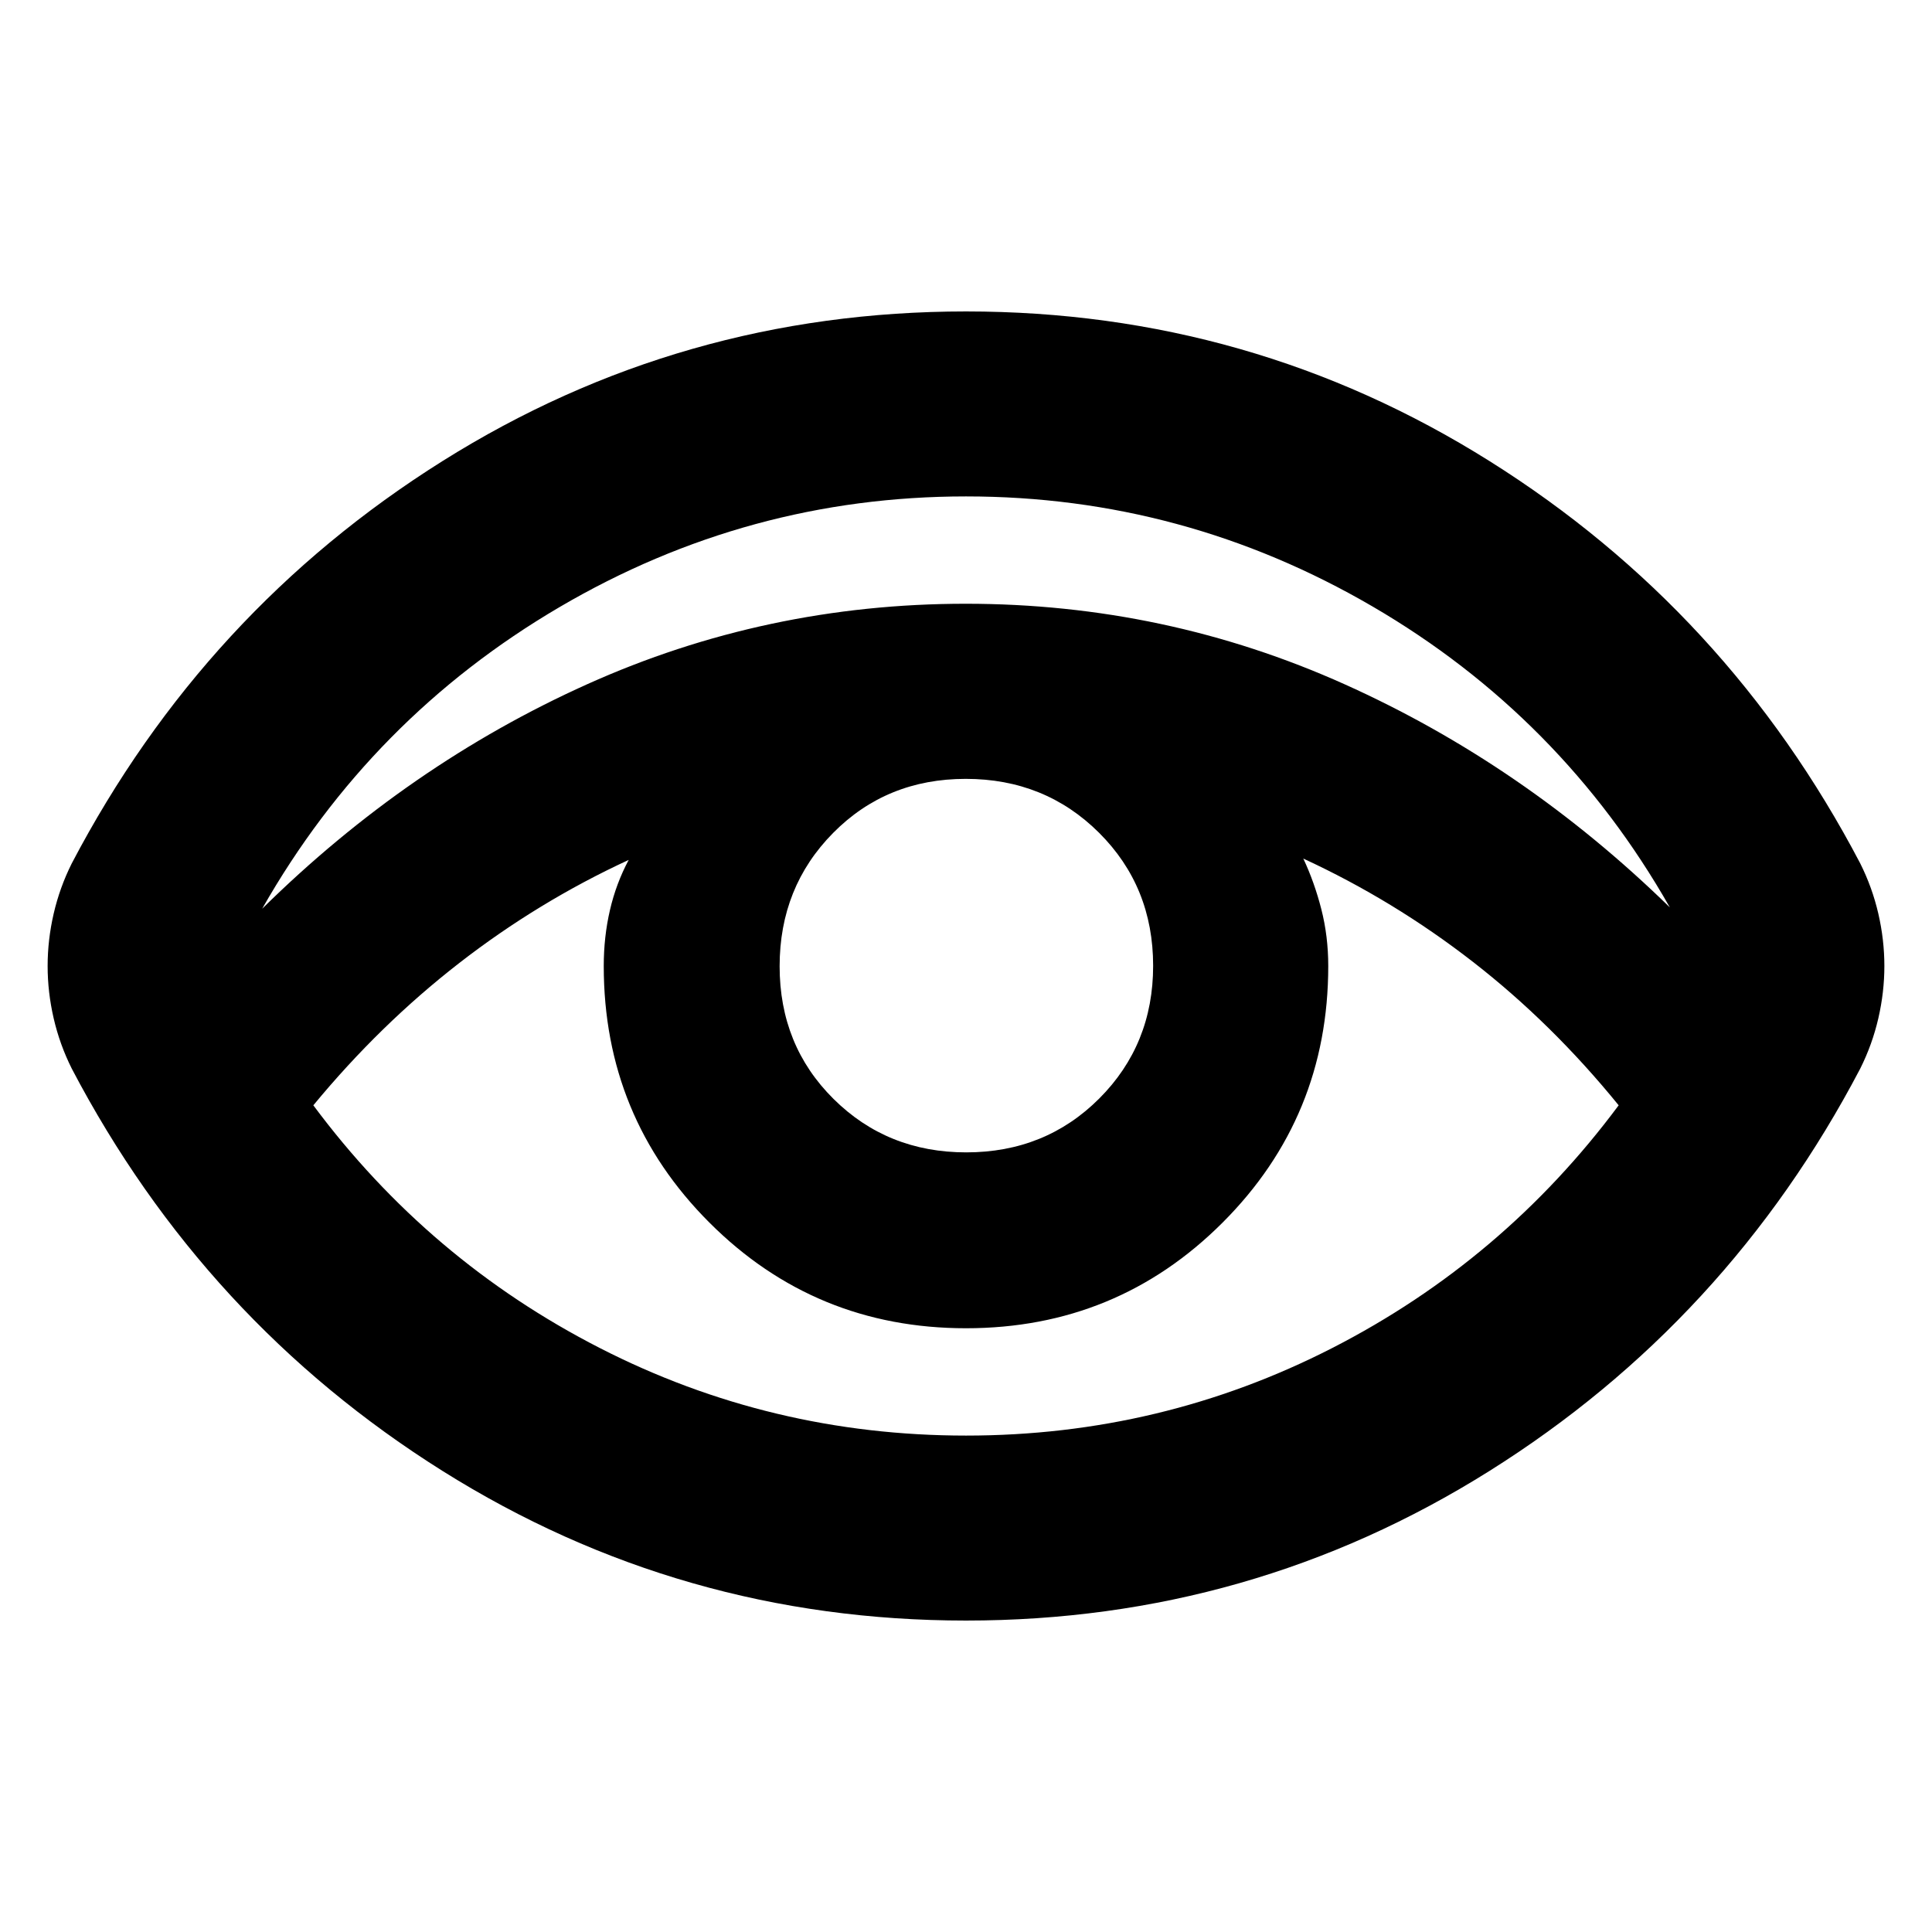 <svg xmlns="http://www.w3.org/2000/svg" height="40" viewBox="0 96 960 960" width="40"><path d="M480 901.246q-141.681 0-260.071-74.319Q101.539 752.609 35.667 627q-6-12-9-25t-3-26q0-13 3-26t9-25q65.872-125.609 184.262-199.927Q338.319 250.754 480 250.754q141.681 0 260.071 74.319Q858.461 399.391 924.333 525q6 12 9 25t3 26q0 13-3 26t-9 25q-65.872 125.609-184.262 199.927Q621.681 901.246 480 901.246Zm.024-91.912q97.007 0 181.999-43.529 84.992-43.53 142.282-120.588-33.145-40.768-72.443-71.297-39.297-30.529-84.254-51.298 5.52 11.746 8.956 25.181T660 576q0 75-52.5 127.5T480 756q-75 0-127.5-52.5T300 576q0-14.493 3.073-27.761 3.072-13.269 9.319-24.95-44.957 20.768-84.276 51.297-39.319 30.529-72.421 70.631 57.29 77.058 142.306 120.588 85.015 43.529 182.023 43.529Zm.087-140.725q39.336 0 66.106-26.771 26.769-26.772 26.769-65.949 0-39.336-26.885-66.106-26.886-26.769-66.228-26.769-39.343 0-65.913 26.885-26.569 26.886-26.569 66.228 0 39.343 26.771 65.913 26.772 26.569 65.949 26.569ZM130.274 547.537q72.583-71.551 161.493-111.544Q380.677 396 479.855 396t188.233 39.993q89.055 39.993 161.638 110.878-53.957-94.856-147.74-149.53Q588.203 342.666 480 342.666q-108.203 0-201.986 55.008-93.783 55.008-147.74 149.863Z"/></svg>